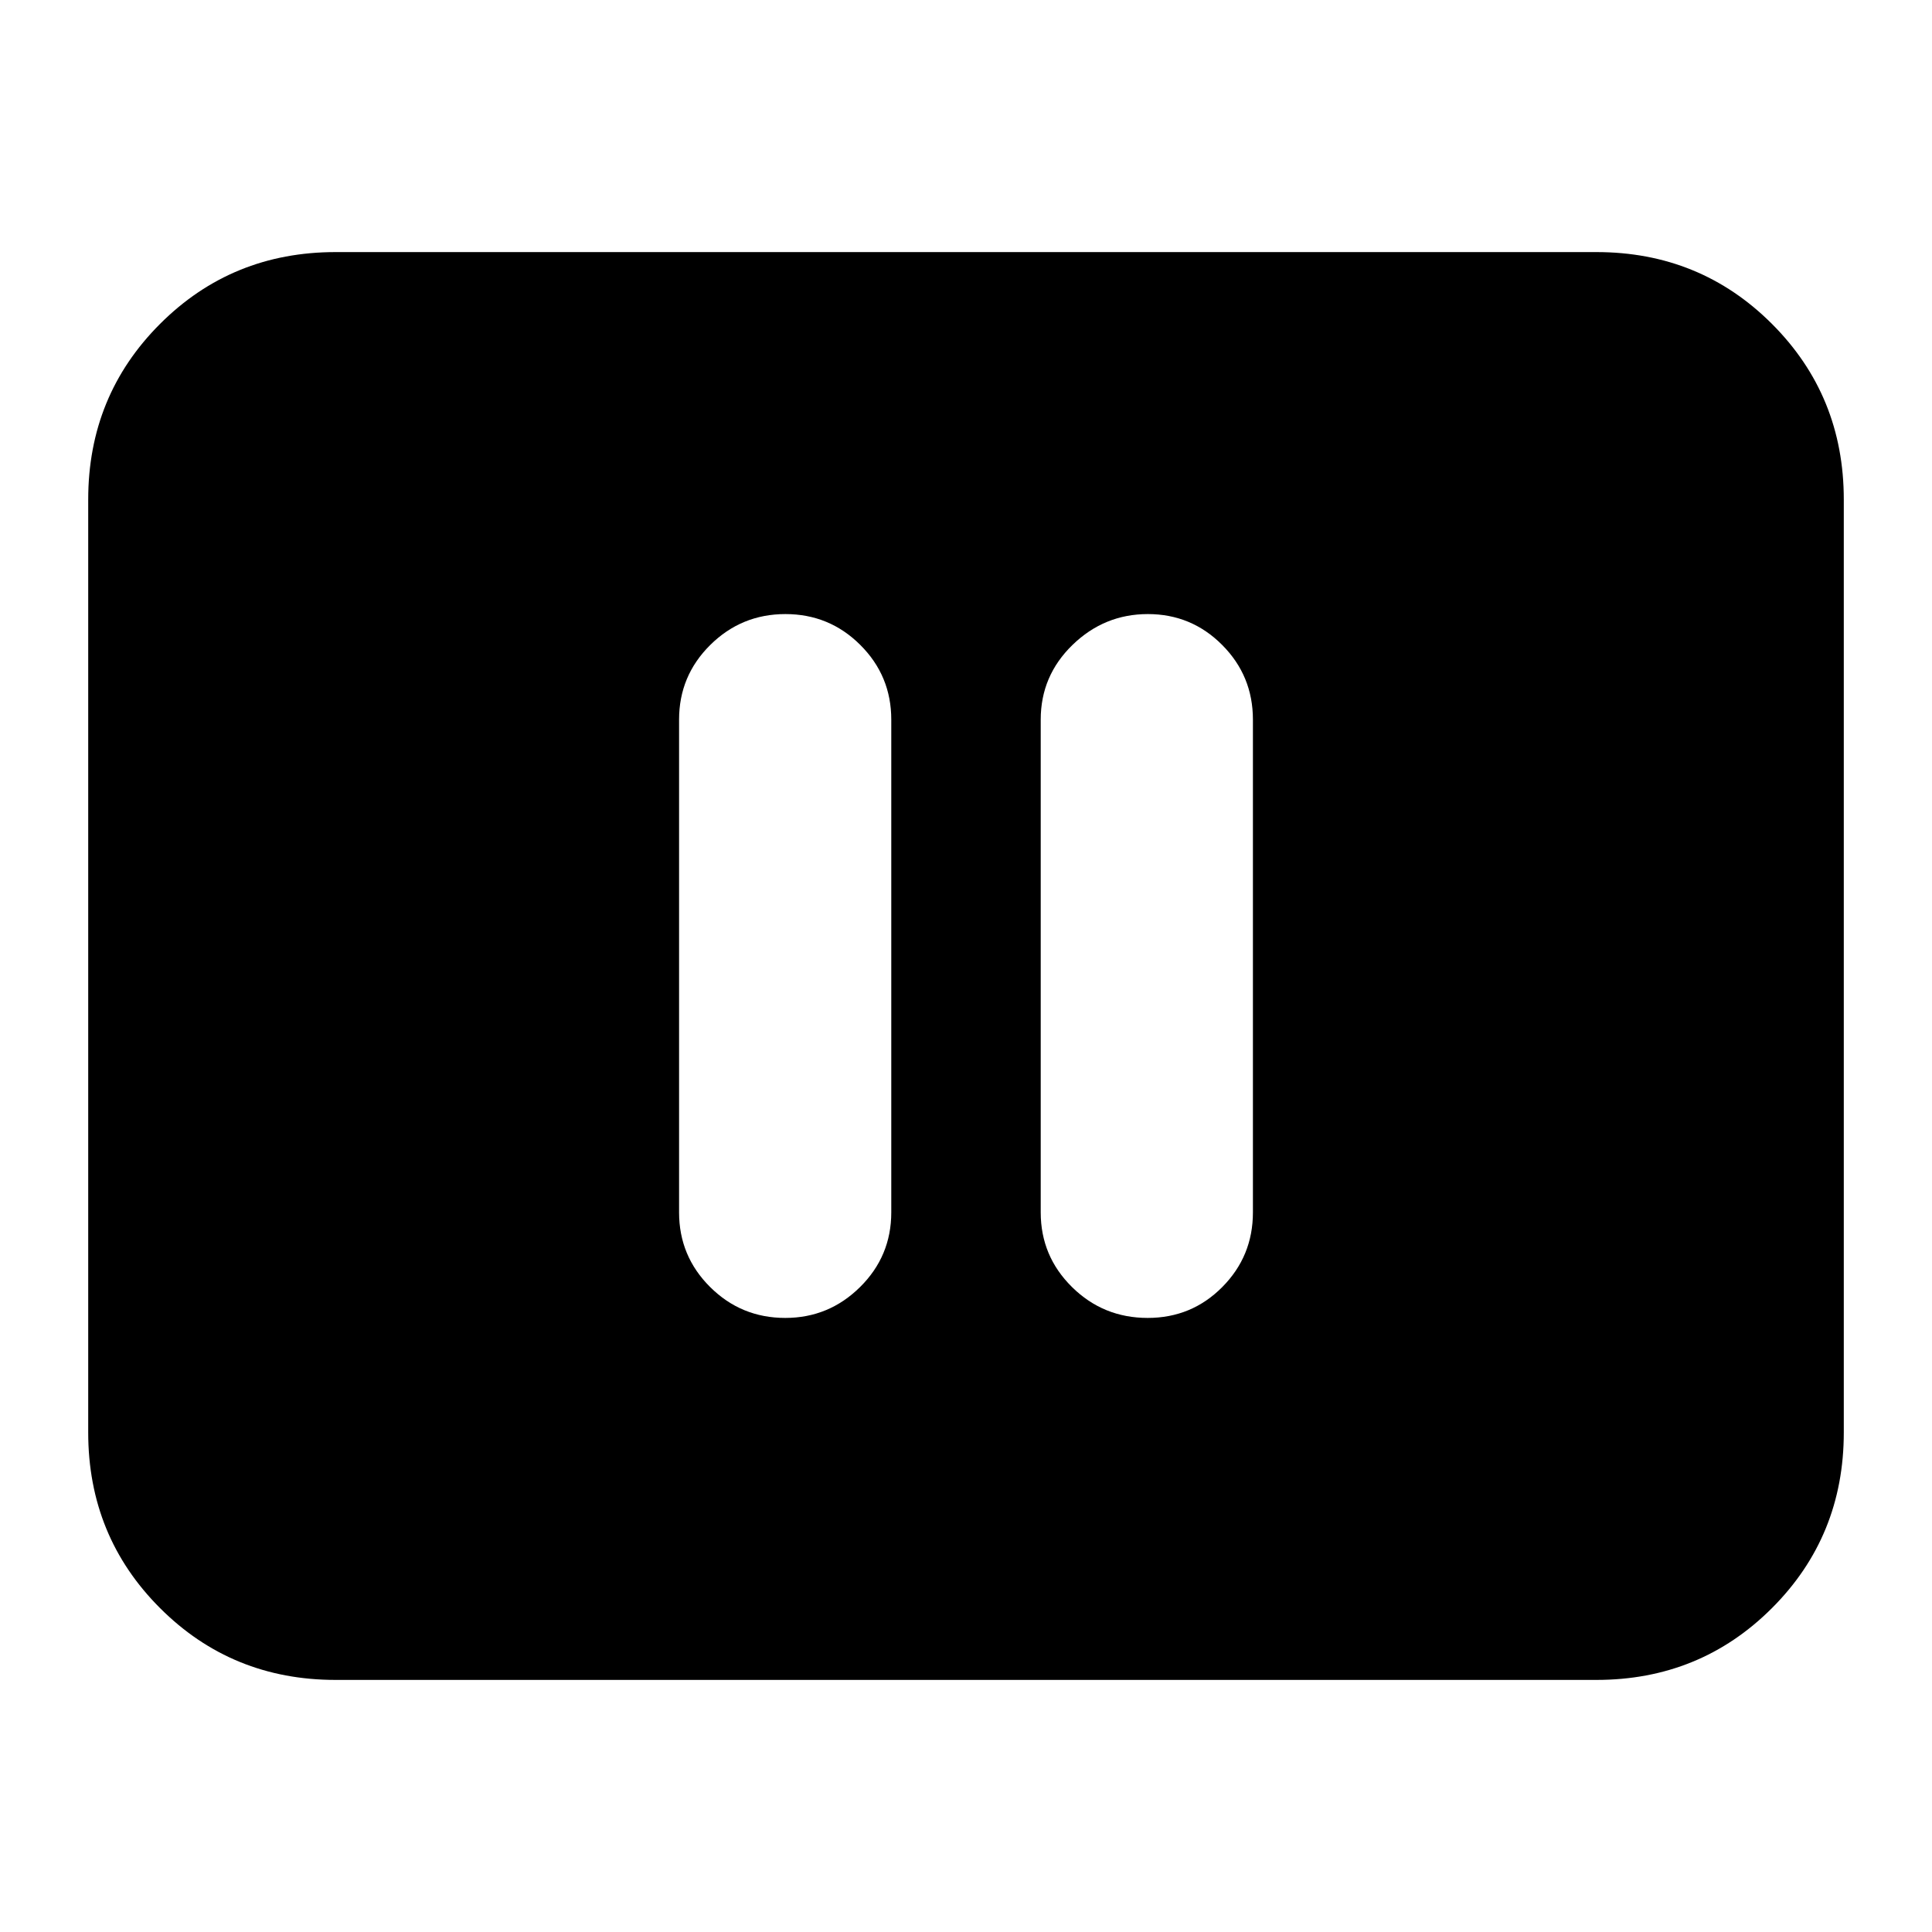<svg xmlns="http://www.w3.org/2000/svg" height="24" viewBox="0 -960 960 960" width="24"><path d="M390.2-305.13q21.66 0 37.16-15.34 15.51-15.34 15.51-37.1v-244.86q0-21.76-15.39-37.1-15.38-15.34-37.21-15.34-21.84 0-37.34 15.34-15.5 15.34-15.5 37.1v244.86q0 21.76 15.44 37.1 15.43 15.34 37.33 15.34Zm180.09 0q21.83 0 37.05-15.34 15.23-15.34 15.23-37.1v-244.86q0-21.76-15.28-37.1-15.27-15.34-36.93-15.34t-37.45 15.34q-15.78 15.34-15.78 37.1v244.86q0 21.76 15.55 37.1 15.54 15.34 37.61 15.34ZM166.78-125.26q-51.57 0-87.26-35.69-35.69-35.69-35.69-87.27v-463.56q0-51.58 35.69-87.27t87.26-35.69h626.44q51.57 0 87.26 35.69 35.69 35.69 35.69 87.27v463.56q0 51.58-35.69 87.27t-87.26 35.69H166.78Z"/></svg>